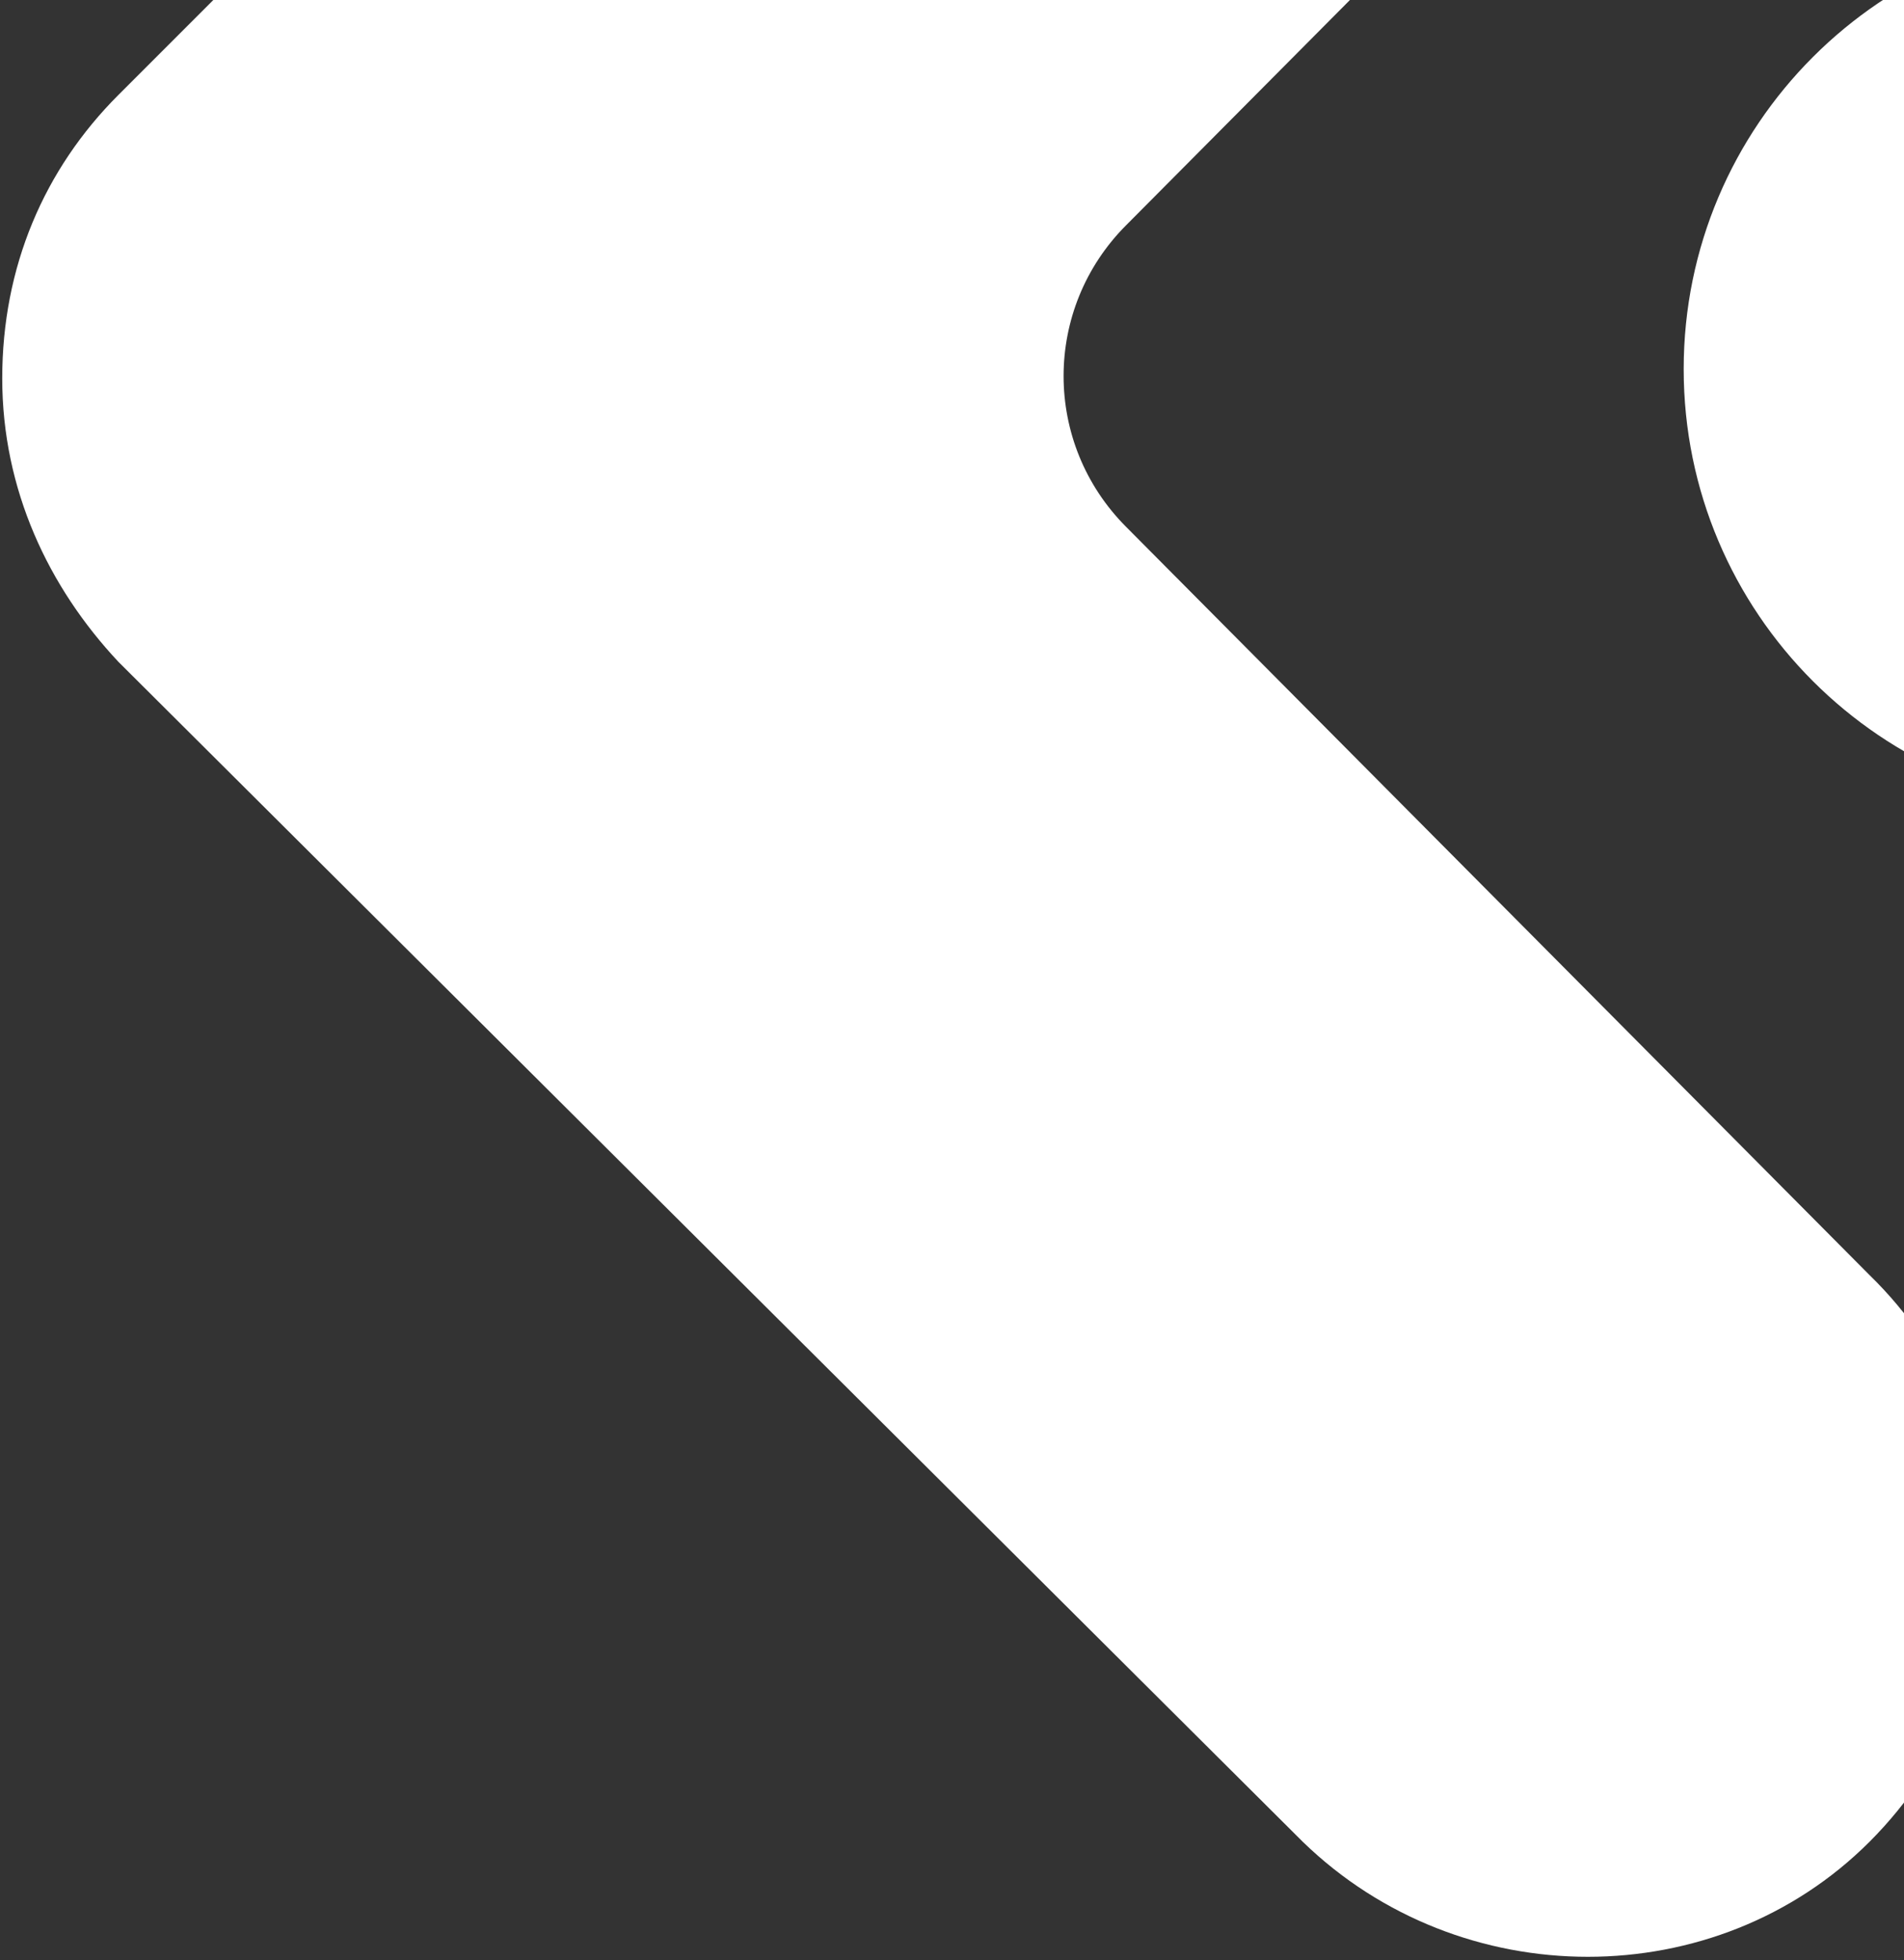<svg
    width="341"
    height="351"
    viewBox="0 0 341 351"
    fill="none"
    xmlns="http://www.w3.org/2000/svg"
>
<rect x="0" y="0" width="341" height="351" fill="#333333" stroke="none"/>
<path
        d="M334.817 329.796C363.101 301.512 363.101 255.758 334.817 228.306L201.716 94.373C186.742 79.399 186.742 55.274 201.716 40.3L336.481 -95.297C364.765 -123.581 364.765 -169.335 336.481 -196.787C308.197 -225.071 262.443 -225.071 234.991 -196.787L21.197 17.007C7.887 30.317 0.4 47.787 0.4 67.752C0.4 87.717 8.719 105.187 21.197 118.497L233.328 329.796C261.612 357.248 307.365 357.248 334.817 329.796Z"
        fill="white"
    />
<path
        d="M380.571 145.118C336.924 145.118 301.542 109.735 301.542 66.089C301.542 22.442 336.924 -12.94 380.571 -12.94C424.217 -12.94 459.6 22.442 459.6 66.089C459.6 109.735 424.217 145.118 380.571 145.118Z"
        fill="white"
    />
</svg>
